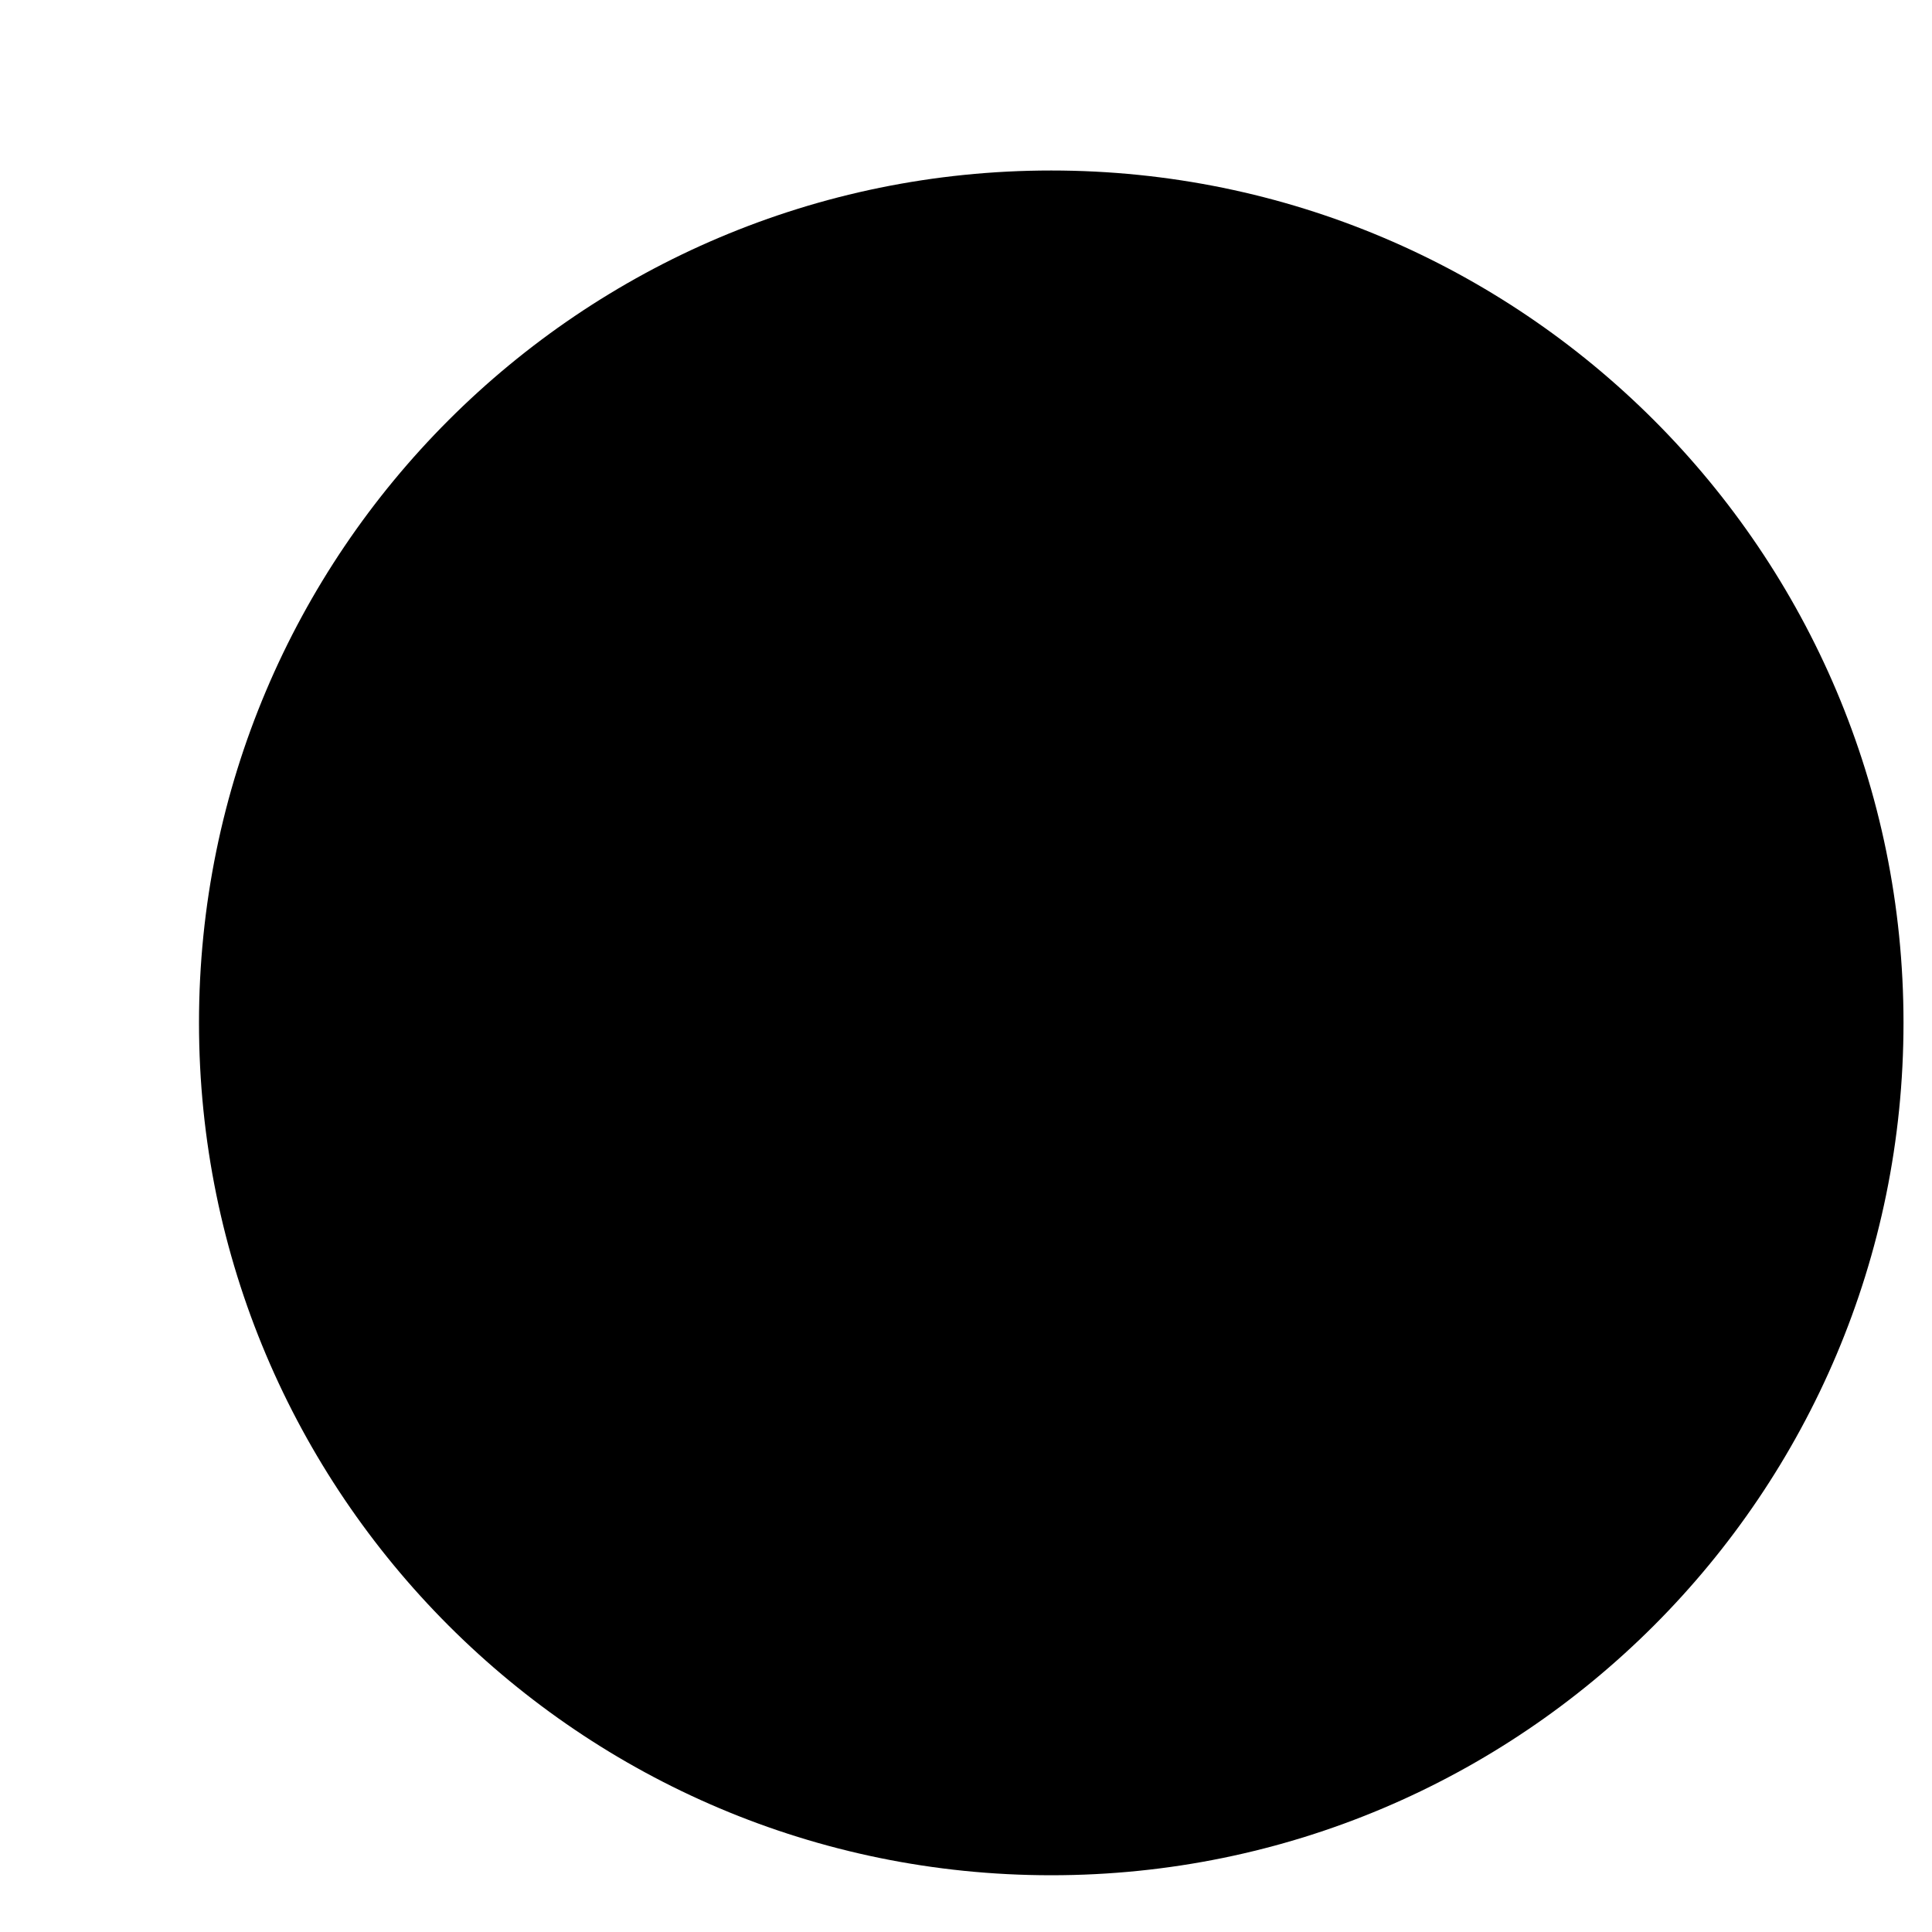 ﻿<?xml version="1.0" encoding="utf-8"?>
<svg version="1.1" xmlns:xlink="http://www.w3.org/1999/xlink" width="8px" height="8px" xmlns="http://www.w3.org/2000/svg">
  <defs>
    <pattern id="BGPattern" patternUnits="userSpaceOnUse" alignment="0 0" imageRepeat="None" />
    <mask fill="white" id="Clip5784">
      <path d="M 4.353 7.765  C 6.302 7.765  7.882 6.185  7.882 4.235  C 7.882 2.286  6.302 0.706  4.353 0.706  C 2.404 0.706  0.824 2.286  0.824 4.235  C 0.824 6.185  2.404 7.765  4.353 7.765  Z " fill-rule="evenodd" />
    </mask>
  </defs>
  <g transform="matrix(1 0 0 1 -2 0 )">
    <path d="M 4.353 7.765  C 6.302 7.765  7.882 6.185  7.882 4.235  C 7.882 2.286  6.302 0.706  4.353 0.706  C 2.404 0.706  0.824 2.286  0.824 4.235  C 0.824 6.185  2.404 7.765  4.353 7.765  Z " fill-rule="nonzero" fill="rgba(0, 0, 0, 1)" stroke="none" transform="matrix(1 0 0 1 2 0 )" class="fill" />
    <path d="M 4.353 7.765  C 6.302 7.765  7.882 6.185  7.882 4.235  C 7.882 2.286  6.302 0.706  4.353 0.706  C 2.404 0.706  0.824 2.286  0.824 4.235  C 0.824 6.185  2.404 7.765  4.353 7.765  Z " stroke-width="0" stroke-dasharray="0" stroke="rgba(255, 255, 255, 0)" fill="none" transform="matrix(1 0 0 1 2 0 )" class="stroke" mask="url(#Clip5784)" />
  </g>
</svg>